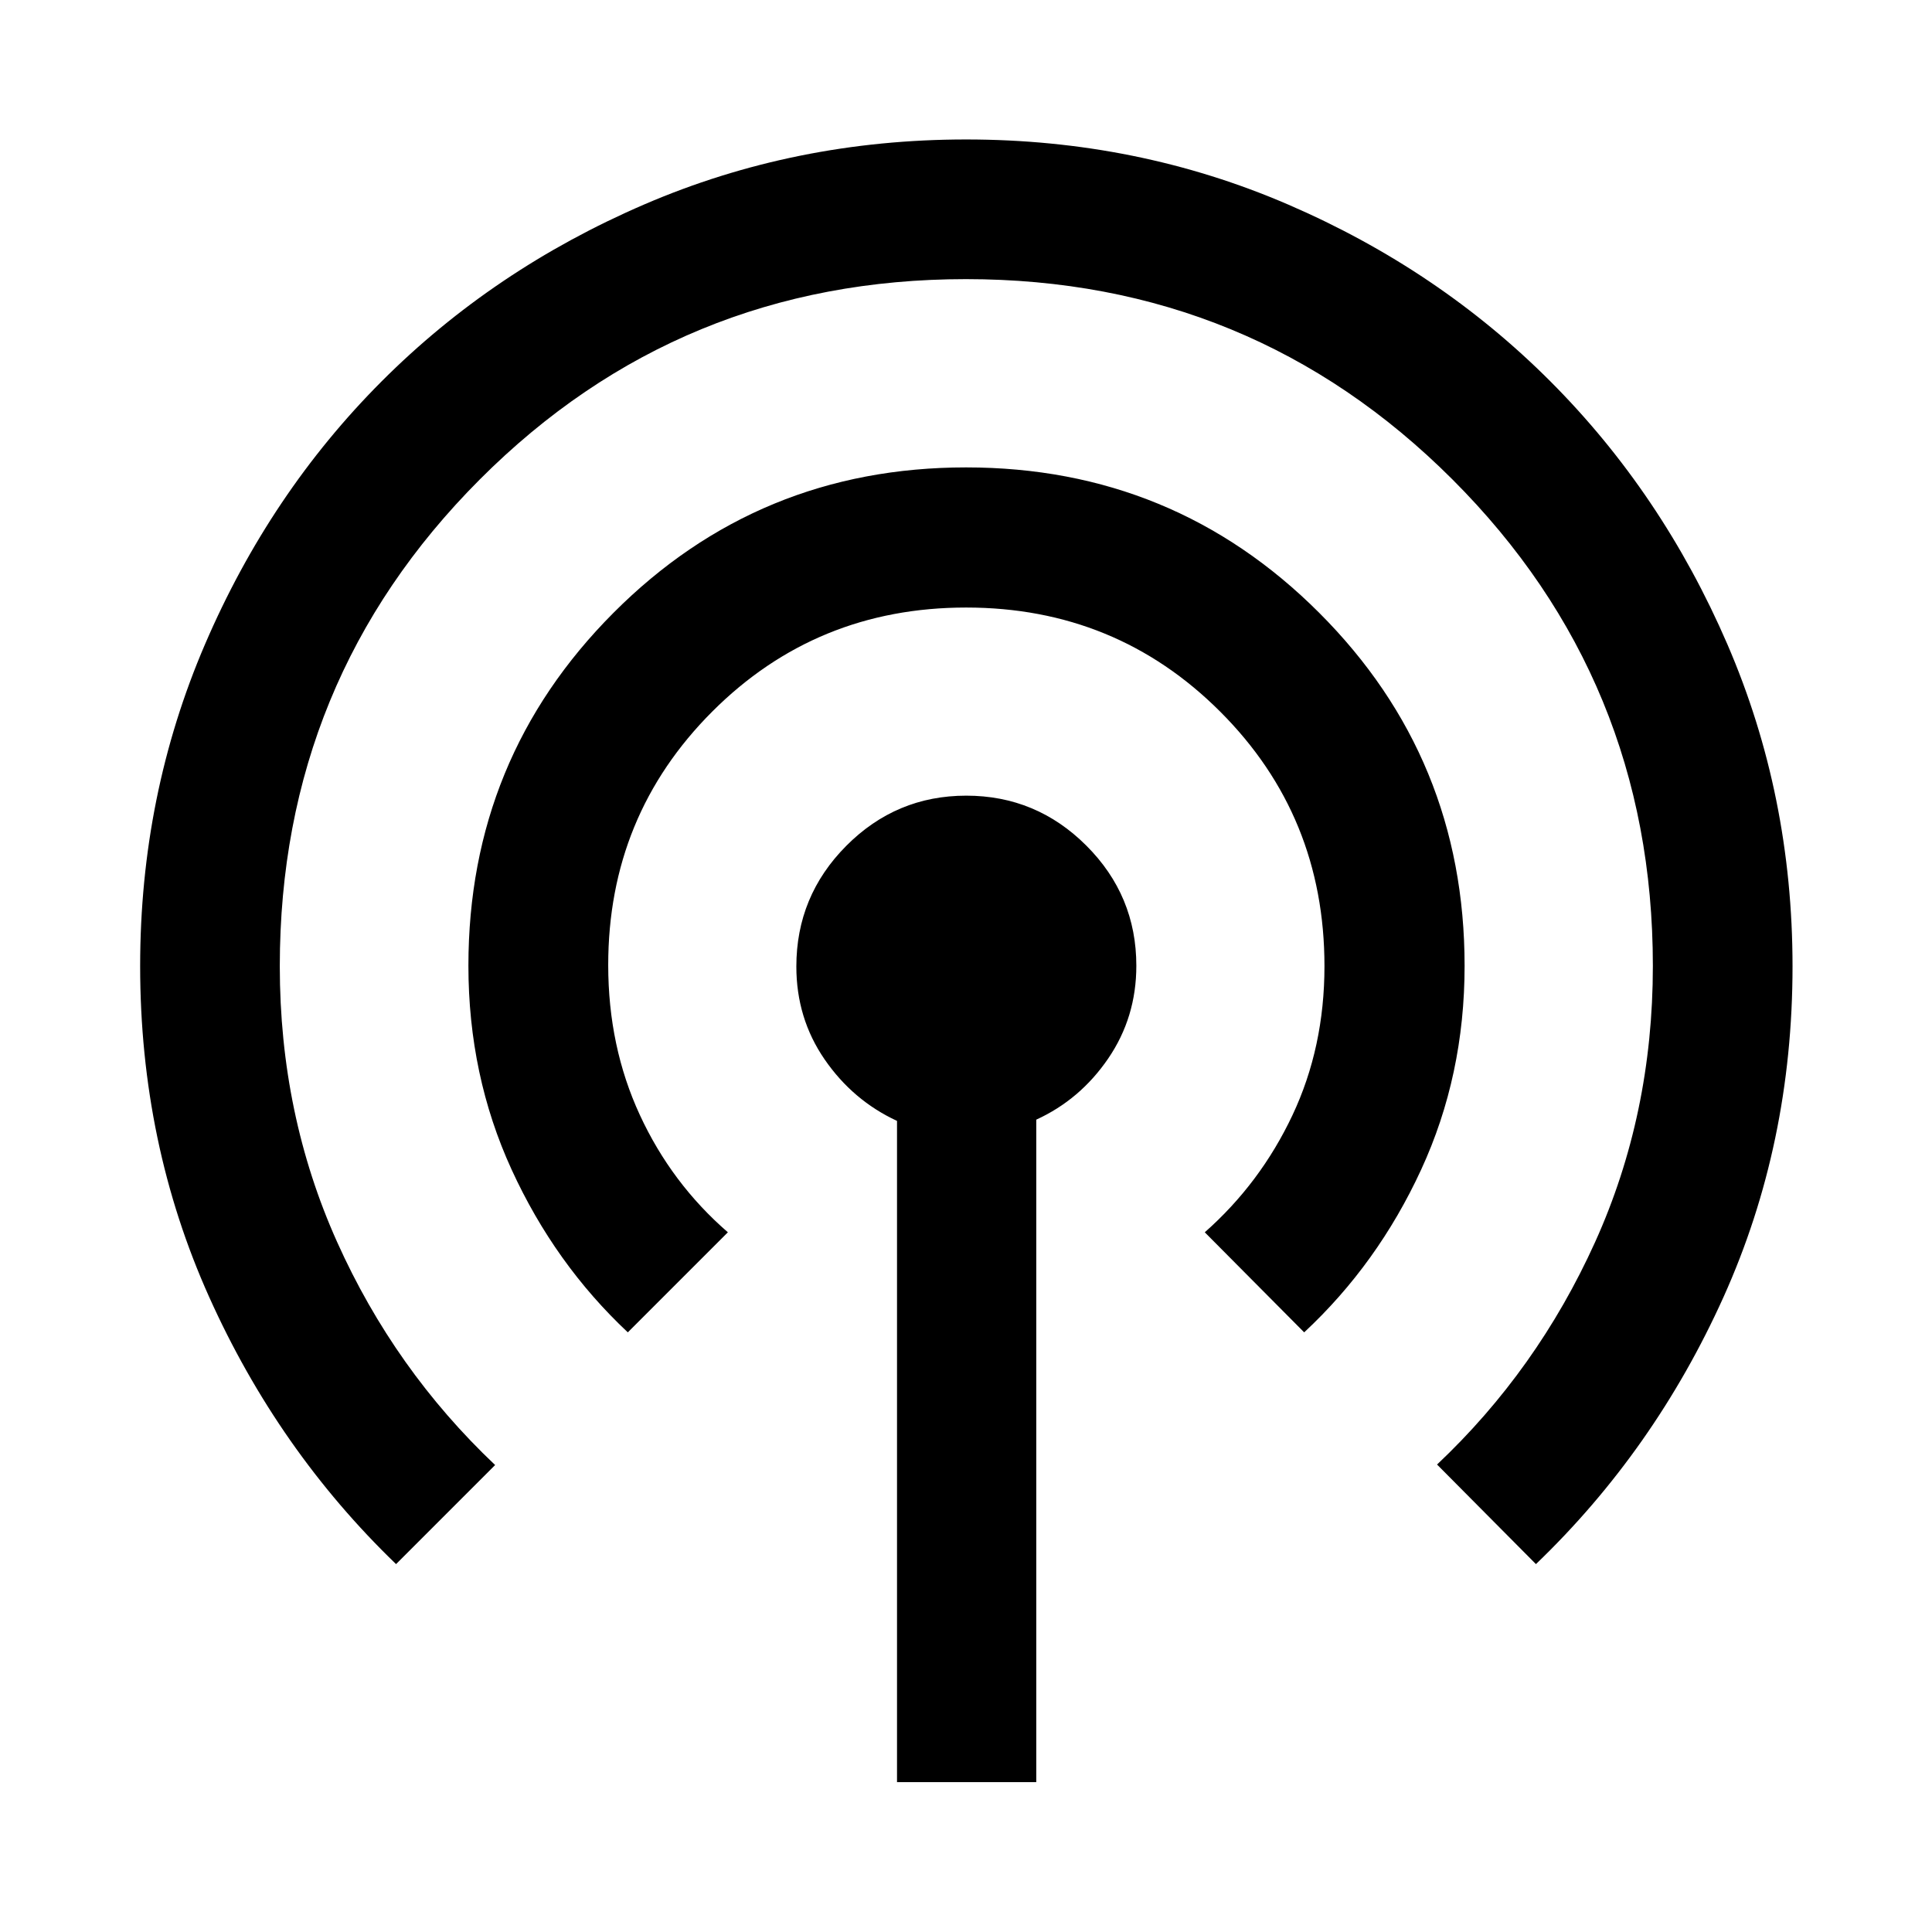 <svg xmlns="http://www.w3.org/2000/svg" height="40" viewBox="0 -960 960 960" width="40"><path d="M445.72-74.47v-328.56q-21.94-10.18-35.98-30.57-14.04-20.4-14.04-46.14 0-35.02 24.8-59.96 24.8-24.94 59.63-24.94t59.67 24.83q24.84 24.82 24.84 59.68 0 25.63-13.96 46.07t-35.76 30.41v329.18h-69.2ZM196.8-182.8q-58.63-56.51-92.89-132.78-34.27-76.27-34.27-164.41 0-84.94 32.26-159.94 32.25-75.01 87.74-130.58 55.49-55.57 130.44-87.88 74.95-32.31 159.99-32.31 85.07 0 159.98 32.33t130.41 87.95q55.5 55.61 87.87 130.57 32.37 74.96 32.37 160.01 0 88.26-34.32 164.4-34.33 76.14-93.18 132.64l-49.14-49.48q49.78-46.95 78.51-110.47 28.73-63.52 28.73-137.3 0-142.14-99.57-241.7-99.58-99.55-241.77-99.55-142.18 0-241.56 99.55-99.37 99.56-99.37 241.85 0 73.61 28.49 137.06 28.49 63.46 78.51 110.81L196.8-182.8Zm115.16-115.16q-36.29-34.05-57.75-80.89t-21.46-101.3q0-103.01 72.04-175.3 72.05-72.3 175.25-72.3t175.45 72.24q72.26 72.25 72.26 175.45 0 54.47-21.6 101.28-21.59 46.8-58.11 80.82l-49.39-49.72q27.61-24.38 43.54-58.13 15.93-33.76 15.93-74.1 0-74.68-51.77-126.44-51.76-51.77-126.28-51.77-74.51 0-126.18 51.72t-51.67 125.92q0 40.54 15.74 74.55t43.72 58.25l-49.72 49.72Z"/></svg>